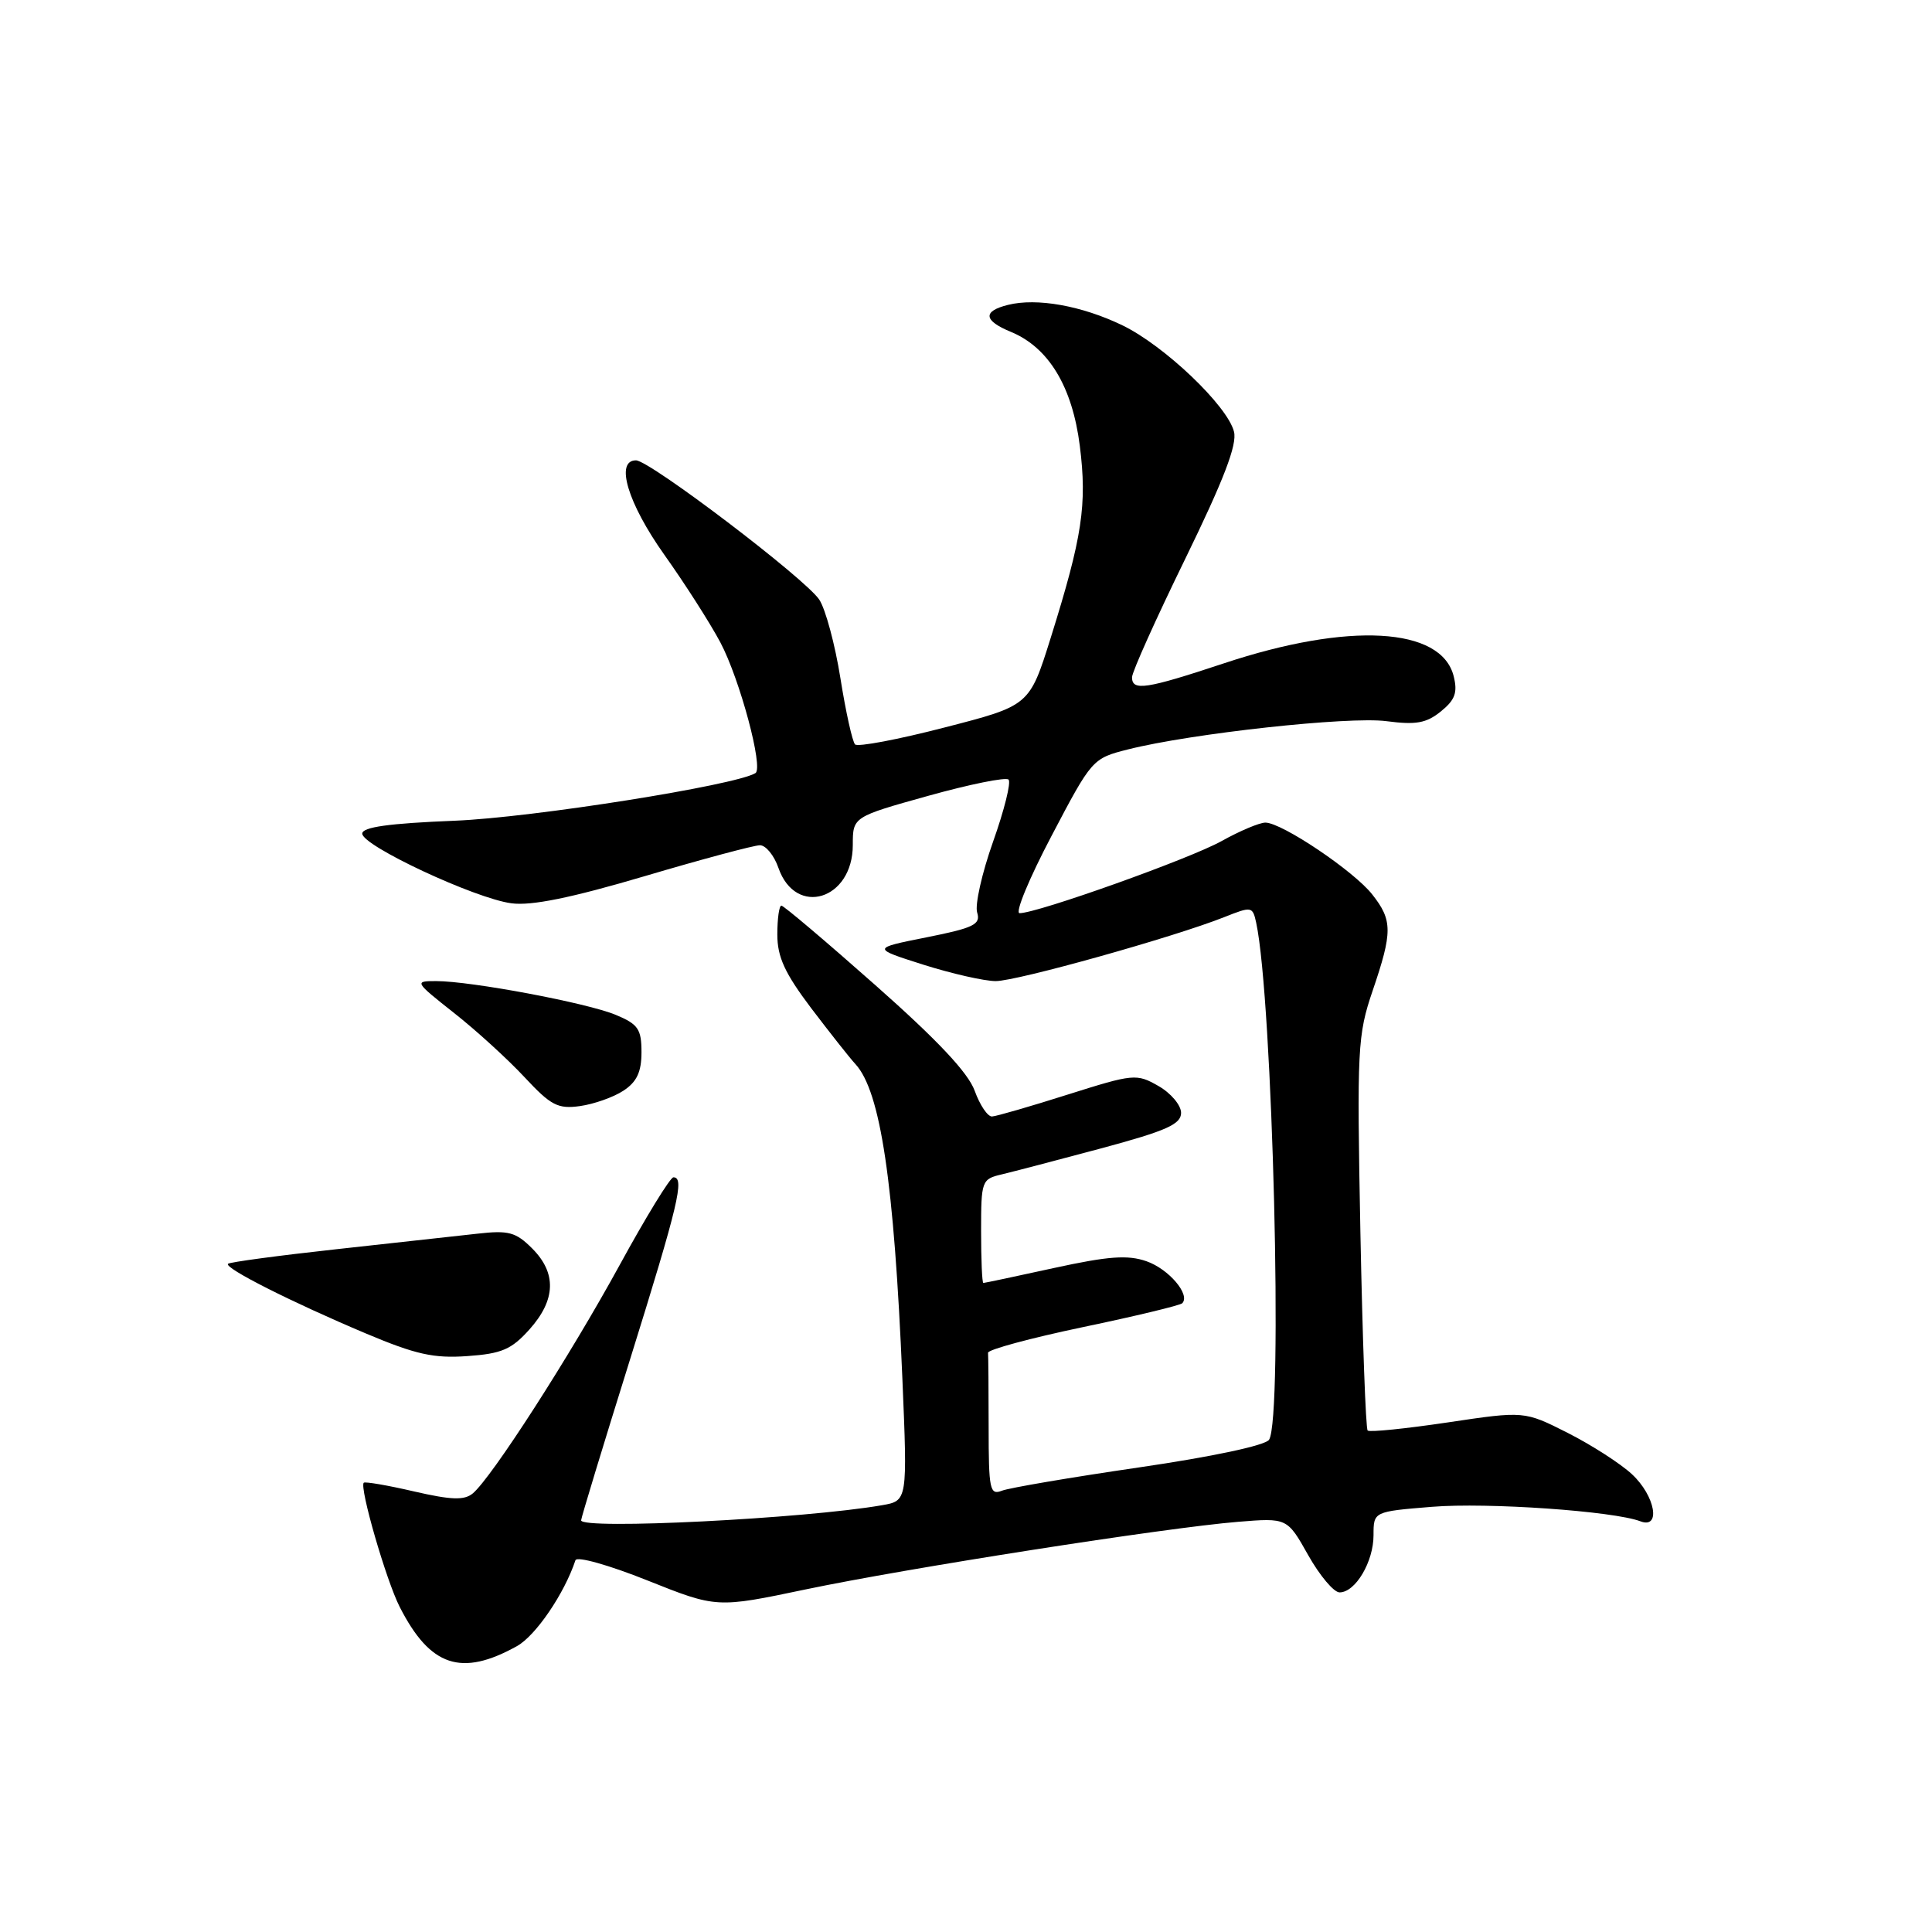 <?xml version="1.0" encoding="UTF-8" standalone="no"?>
<!DOCTYPE svg PUBLIC "-//W3C//DTD SVG 1.1//EN" "http://www.w3.org/Graphics/SVG/1.1/DTD/svg11.dtd" >
<svg xmlns="http://www.w3.org/2000/svg" xmlns:xlink="http://www.w3.org/1999/xlink" version="1.1" viewBox="0 0 256 256">
 <g >
 <path fill="currentColor"
d=" M 68.50 218.12 C 70.98 216.74 74.78 211.17 76.25 206.74 C 76.44 206.18 80.69 207.38 85.77 209.41 C 94.96 213.08 94.96 213.08 106.73 210.61 C 120.24 207.78 154.38 202.44 164.03 201.65 C 170.56 201.12 170.56 201.12 173.34 206.06 C 174.87 208.78 176.74 211.00 177.50 211.00 C 179.60 211.00 182.00 206.95 182.00 203.42 C 182.00 200.29 182.00 200.29 189.75 199.66 C 197.10 199.06 213.83 200.23 217.36 201.58 C 220.12 202.64 219.33 198.21 216.25 195.35 C 214.74 193.94 210.91 191.48 207.74 189.87 C 201.98 186.96 201.98 186.96 191.82 188.48 C 186.23 189.31 181.46 189.80 181.22 189.55 C 180.97 189.30 180.54 177.49 180.26 163.30 C 179.79 138.91 179.88 137.16 181.88 131.28 C 184.53 123.50 184.53 121.94 181.83 118.52 C 179.40 115.42 169.85 109.00 167.67 109.00 C 166.89 109.00 164.28 110.10 161.88 111.44 C 157.67 113.79 137.47 121.00 135.10 121.00 C 134.46 121.00 136.37 116.39 139.34 110.75 C 144.68 100.58 144.76 100.49 149.47 99.30 C 157.86 97.18 178.75 94.90 183.72 95.56 C 187.62 96.07 188.99 95.83 190.92 94.27 C 192.81 92.74 193.16 91.77 192.62 89.60 C 190.98 83.08 178.71 82.40 162.16 87.90 C 151.84 91.32 150.00 91.60 150.00 89.74 C 150.00 89.04 153.18 81.97 157.06 74.03 C 162.15 63.59 163.95 58.92 163.51 57.20 C 162.65 53.77 154.29 45.80 148.73 43.11 C 143.36 40.51 137.37 39.44 133.56 40.40 C 130.18 41.24 130.32 42.48 133.96 43.98 C 138.96 46.05 142.09 51.24 143.08 59.07 C 144.06 66.88 143.42 71.12 139.23 84.50 C 136.41 93.50 136.41 93.50 125.18 96.39 C 119.01 97.99 113.66 99.00 113.30 98.64 C 112.95 98.28 112.07 94.34 111.36 89.87 C 110.65 85.41 109.39 80.72 108.56 79.46 C 106.76 76.71 86.09 61.00 84.27 61.00 C 81.47 61.00 83.18 66.68 88.02 73.50 C 90.76 77.35 94.10 82.58 95.45 85.12 C 98.03 89.99 101.19 101.76 100.10 102.44 C 97.45 104.07 70.51 108.34 60.25 108.75 C 51.54 109.10 48.00 109.59 48.00 110.46 C 48.00 112.07 62.93 119.05 67.76 119.69 C 70.40 120.05 75.66 118.98 85.41 116.10 C 93.04 113.84 99.92 112.00 100.70 112.00 C 101.47 112.00 102.58 113.35 103.15 115.01 C 105.44 121.56 113.00 119.23 113.00 111.97 C 113.00 108.24 113.00 108.24 123.00 105.45 C 128.49 103.92 133.28 102.95 133.64 103.30 C 133.99 103.66 133.07 107.36 131.59 111.52 C 130.11 115.69 129.16 119.92 129.48 120.92 C 129.97 122.49 129.05 122.95 122.78 124.20 C 115.50 125.65 115.50 125.65 122.36 127.83 C 126.13 129.02 130.44 130.00 131.94 130.00 C 134.75 130.00 155.57 124.17 162.23 121.52 C 165.85 120.08 165.98 120.10 166.45 122.26 C 168.64 132.43 170.02 187.84 168.16 190.77 C 167.69 191.52 160.72 193.01 150.93 194.44 C 141.89 195.76 133.71 197.15 132.75 197.53 C 131.16 198.15 131.00 197.38 131.00 189.11 C 131.00 184.10 130.96 179.66 130.92 179.25 C 130.88 178.84 136.53 177.31 143.49 175.85 C 150.44 174.40 156.36 172.97 156.65 172.69 C 157.77 171.56 154.87 168.15 151.91 167.12 C 149.44 166.26 146.89 166.44 139.69 168.01 C 134.69 169.11 130.46 170.00 130.30 170.00 C 130.13 170.00 130.00 166.91 130.00 163.12 C 130.00 156.45 130.08 156.23 132.75 155.61 C 134.26 155.25 140.22 153.69 146.00 152.14 C 154.54 149.84 156.50 148.97 156.50 147.46 C 156.50 146.45 155.15 144.84 153.50 143.90 C 150.60 142.24 150.21 142.28 141.50 145.03 C 136.55 146.60 132.03 147.91 131.45 147.94 C 130.87 147.97 129.84 146.44 129.15 144.53 C 128.28 142.13 124.19 137.79 115.98 130.53 C 109.44 124.74 103.84 120.00 103.54 120.00 C 103.24 120.00 103.00 121.72 103.00 123.83 C 103.00 126.81 103.99 128.95 107.48 133.58 C 109.95 136.83 112.59 140.18 113.35 141.00 C 116.68 144.62 118.47 156.65 119.57 182.68 C 120.25 198.86 120.25 198.86 116.87 199.45 C 106.65 201.23 77.00 202.72 77.00 201.45 C 77.00 201.15 79.92 191.53 83.50 180.08 C 89.90 159.55 90.75 156.00 89.23 156.00 C 88.81 156.00 85.60 161.23 82.11 167.62 C 75.50 179.71 65.14 195.81 62.64 197.89 C 61.51 198.82 59.80 198.76 54.85 197.62 C 51.37 196.81 48.37 196.30 48.20 196.47 C 47.60 197.07 51.17 209.42 52.97 212.94 C 57.00 220.84 61.13 222.22 68.50 218.12 Z  M 70.17 176.14 C 73.66 172.23 73.77 168.68 70.51 165.42 C 68.35 163.26 67.39 163.00 63.26 163.47 C 60.64 163.76 52.22 164.69 44.56 165.53 C 36.89 166.37 30.43 167.24 30.21 167.46 C 29.66 168.01 38.70 172.57 48.50 176.70 C 55.07 179.47 57.47 180.01 61.92 179.69 C 66.49 179.37 67.78 178.81 70.17 176.14 Z  M 82.61 144.52 C 84.38 143.36 85.00 142.04 85.00 139.43 C 85.00 136.35 84.56 135.71 81.58 134.47 C 77.79 132.89 62.42 130.00 57.78 130.00 C 54.88 130.00 54.92 130.08 60.16 134.22 C 63.10 136.53 67.30 140.37 69.50 142.73 C 73.00 146.49 73.92 146.97 76.86 146.56 C 78.70 146.30 81.29 145.39 82.61 144.52 Z "/>
</g>
</svg>
